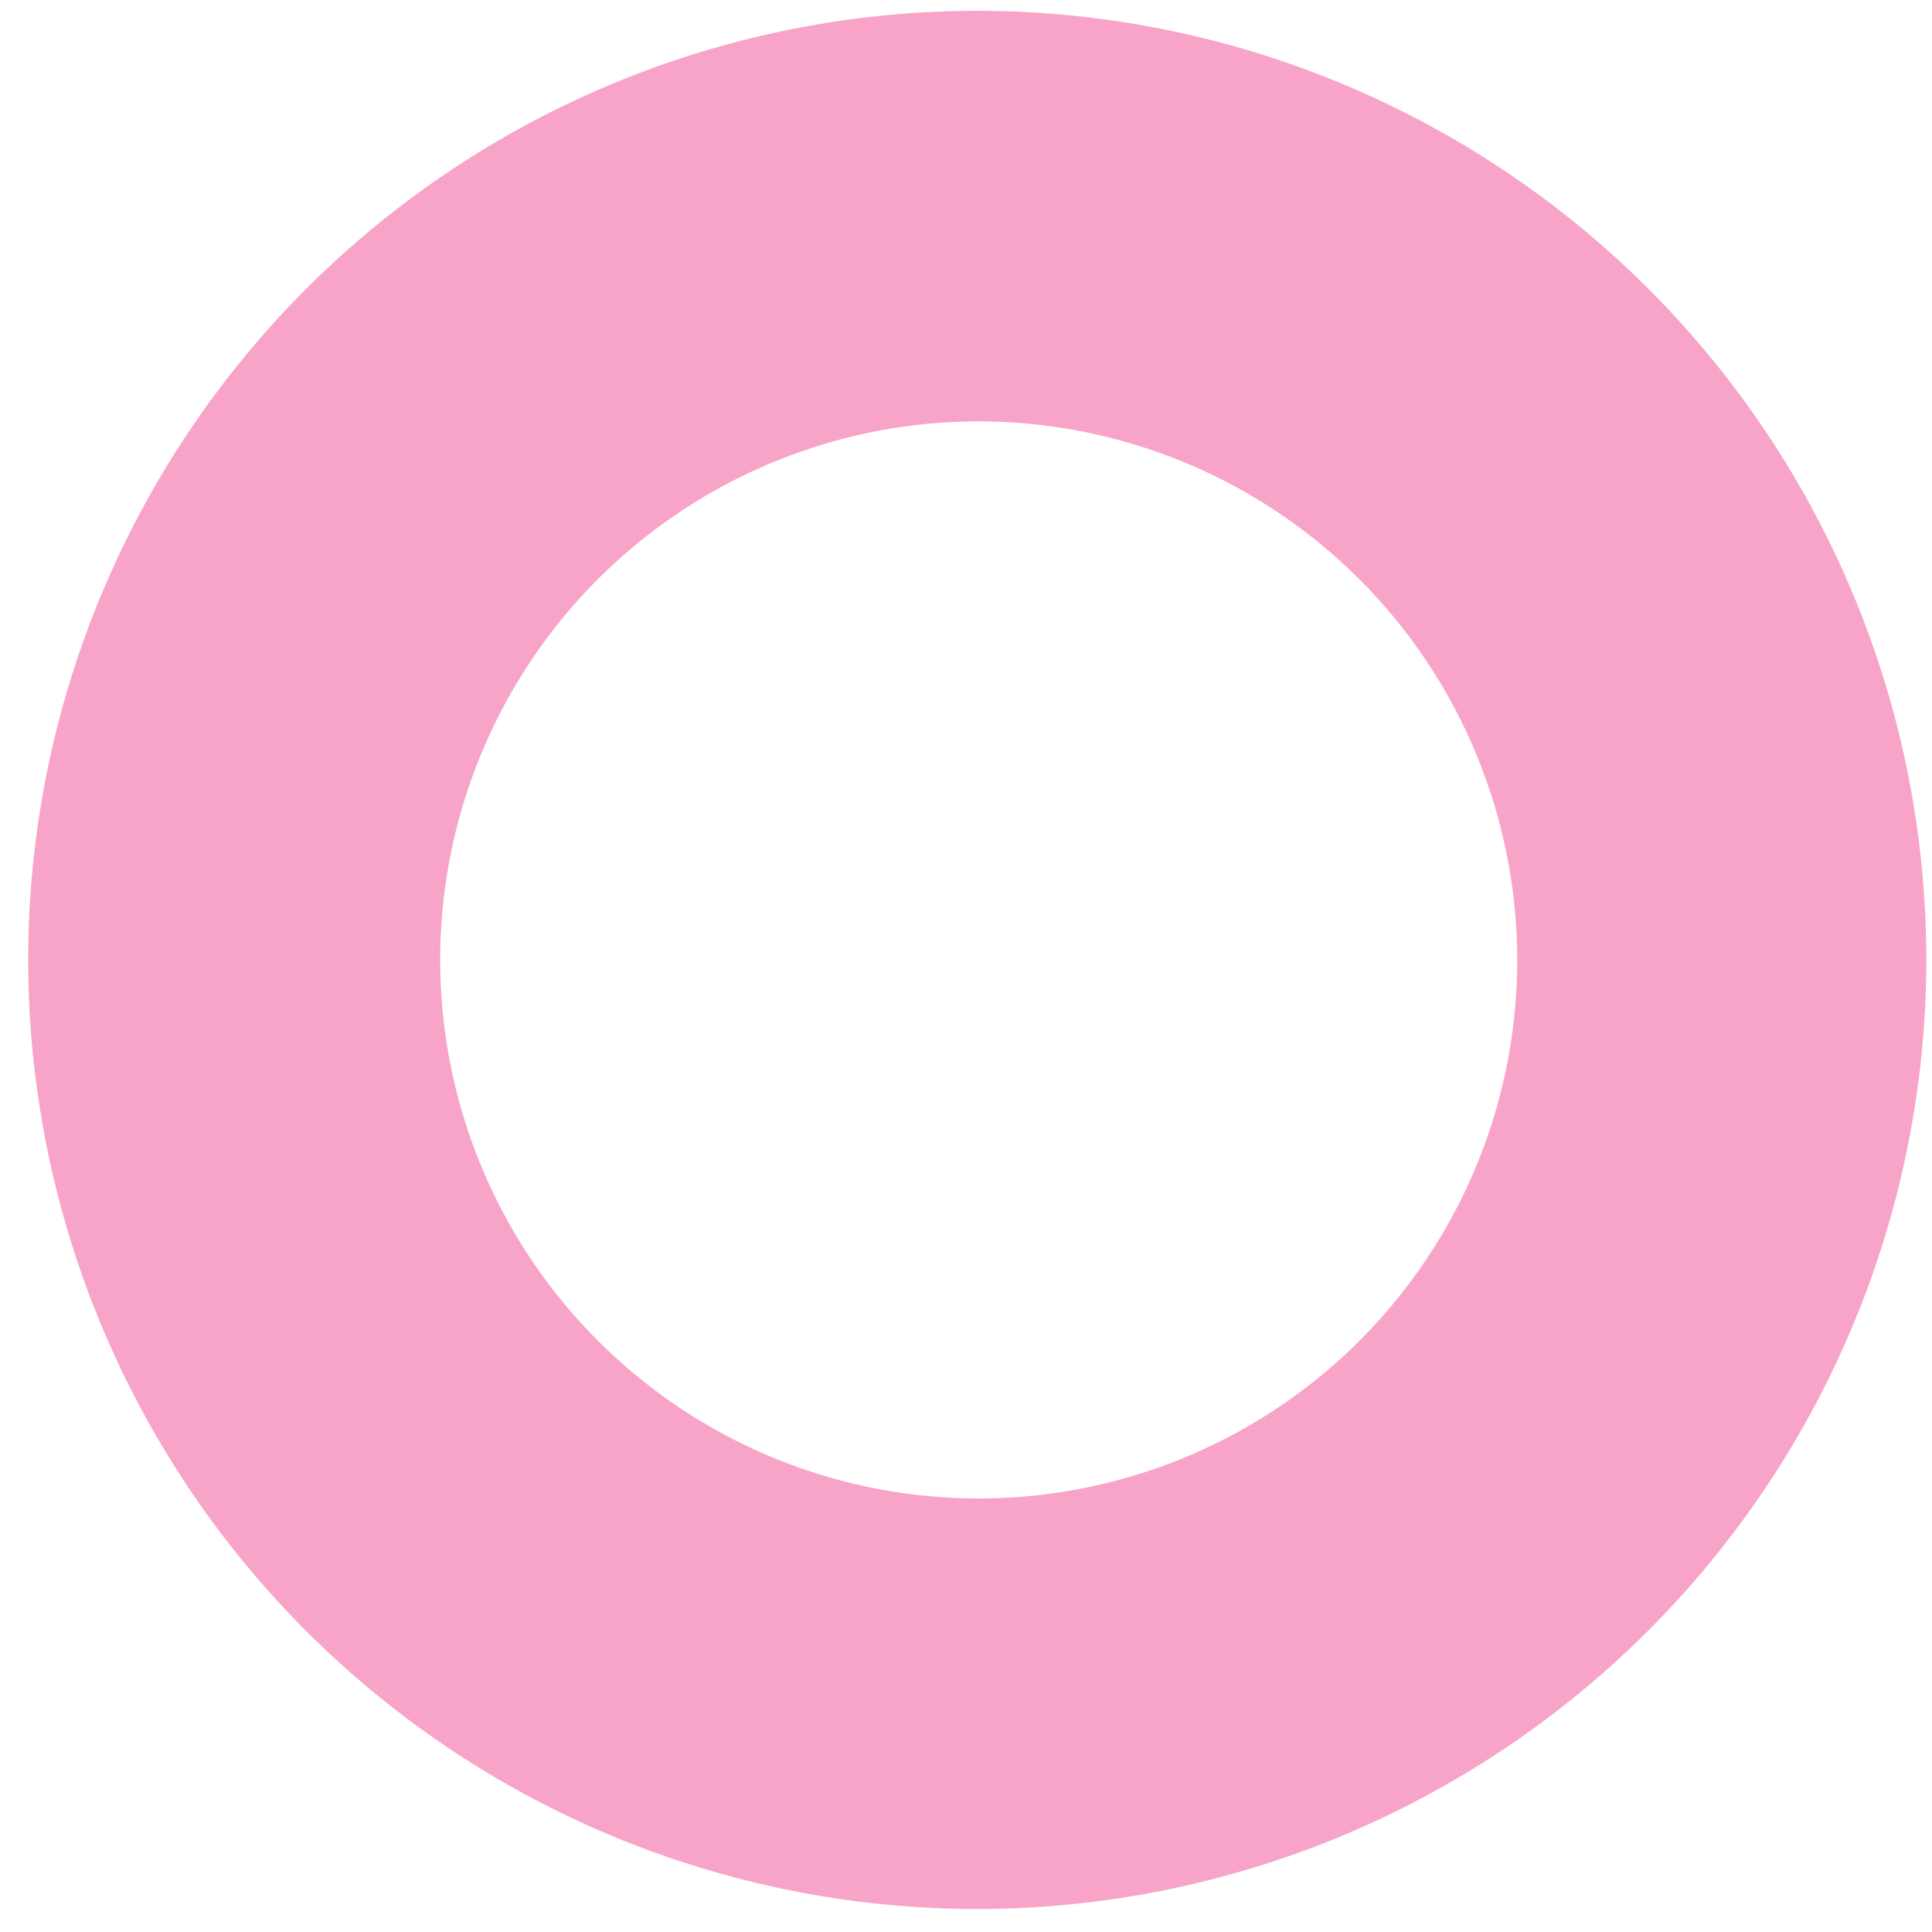<svg width="40" height="40" viewBox="0 0 40 40" fill="none" xmlns="http://www.w3.org/2000/svg">
<g clip-path="url(#clip0_9_115)">
<path d="M20.224 39.524C16.338 39.522 12.539 38.368 9.309 36.208C6.079 34.047 3.562 30.978 2.076 27.387C0.591 23.796 0.203 19.845 0.962 16.034C1.722 12.223 3.594 8.723 6.342 5.976C9.091 3.229 12.592 1.358 16.404 0.601C20.215 -0.157 24.166 0.233 27.756 1.721C31.346 3.208 34.414 5.727 36.573 8.958C38.731 12.189 39.883 15.988 39.883 19.874C39.878 25.086 37.805 30.082 34.119 33.766C30.433 37.451 25.435 39.521 20.224 39.524ZM20.224 8.724C18.02 8.732 15.868 9.393 14.04 10.623C12.211 11.852 10.789 13.597 9.951 15.635C9.113 17.673 8.898 19.913 9.333 22.074C9.767 24.234 10.832 26.217 12.393 27.772C13.954 29.328 15.941 30.386 18.103 30.813C20.265 31.24 22.505 31.016 24.54 30.171C26.575 29.326 28.314 27.897 29.537 26.064C30.761 24.232 31.413 22.078 31.413 19.874C31.412 18.407 31.122 16.954 30.558 15.599C29.995 14.245 29.17 13.014 28.131 11.979C27.091 10.943 25.858 10.122 24.501 9.564C23.144 9.005 21.691 8.72 20.224 8.724Z" fill="#EC1D77" fill-opacity="0.4"/>
</g>
<defs>
<clipPath id="clip0_9_115">
<rect width="39.31" height="39.31" fill="white" transform="translate(0.574 0.224)"/>
</clipPath>
</defs>
</svg>
